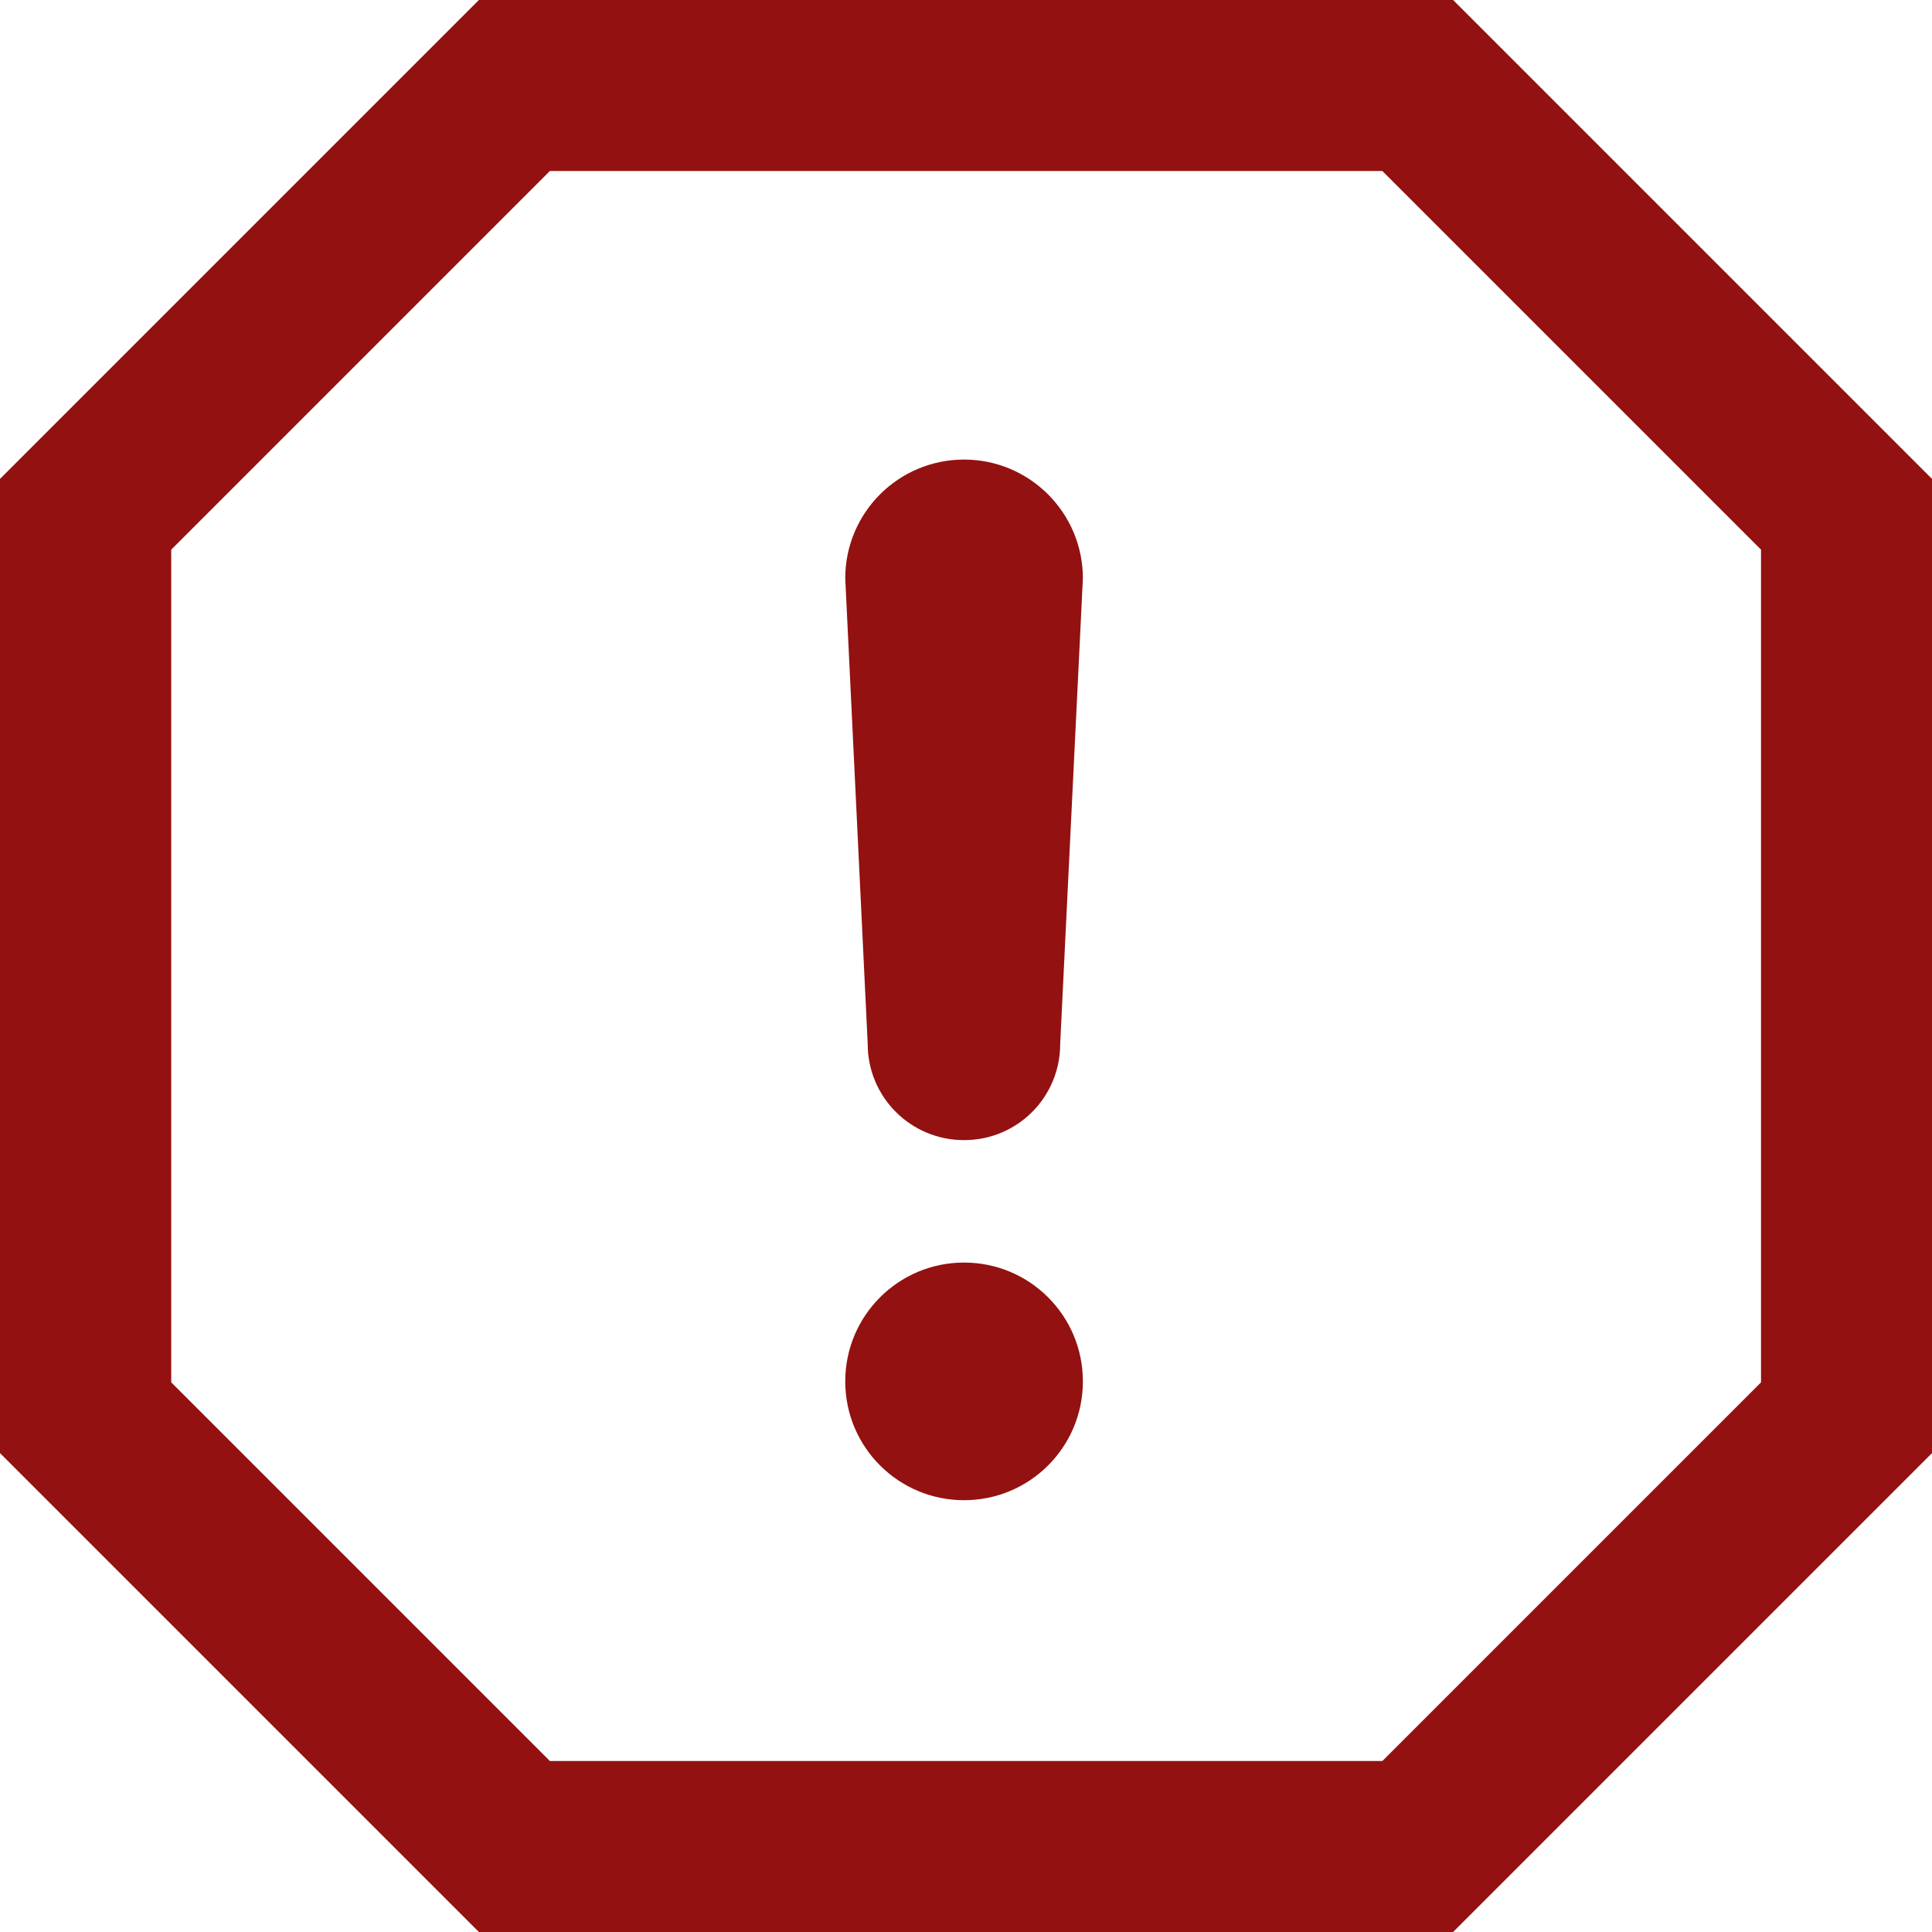 <?xml version="1.0" encoding="UTF-8"?>
<svg id="_2" data-name="2" xmlns="http://www.w3.org/2000/svg" version="1.1" viewBox="0 0 800 800">
  <defs>
    <style>
      .cls-1 {
        fill: #931111;
        stroke-width: 0px;
      }
    </style>
  </defs>
  <path class="cls-1" d="M601.7,0H198.3L0,198.3v403.4l198.3,198.3h403.4l198.3-198.3V198.3L601.7,0ZM729.2,359.2v213.2l-156.8,156.8H227.7l-156.8-156.8V227.6L227.7,70.8h344.7l156.8,156.8v131.6Z"/>
  <path class="cls-1" d="M399.2,522.8c-27.2,0-49.2,22-49.2,49.2s22,49.2,49.2,49.2,49.2-22,49.2-49.2c0-27.2-22-49.2-49.2-49.2Z"/>
  <path class="cls-1" d="M399.2,190.3c-27.2,0-49.2,22-49.2,49.2l9.3,192.8c0,22,17.8,39.8,39.9,39.8s39.8-17.8,39.8-39.8l9.4-192.8c0-27.1-22-49.2-49.2-49.2Z"/>
</svg>